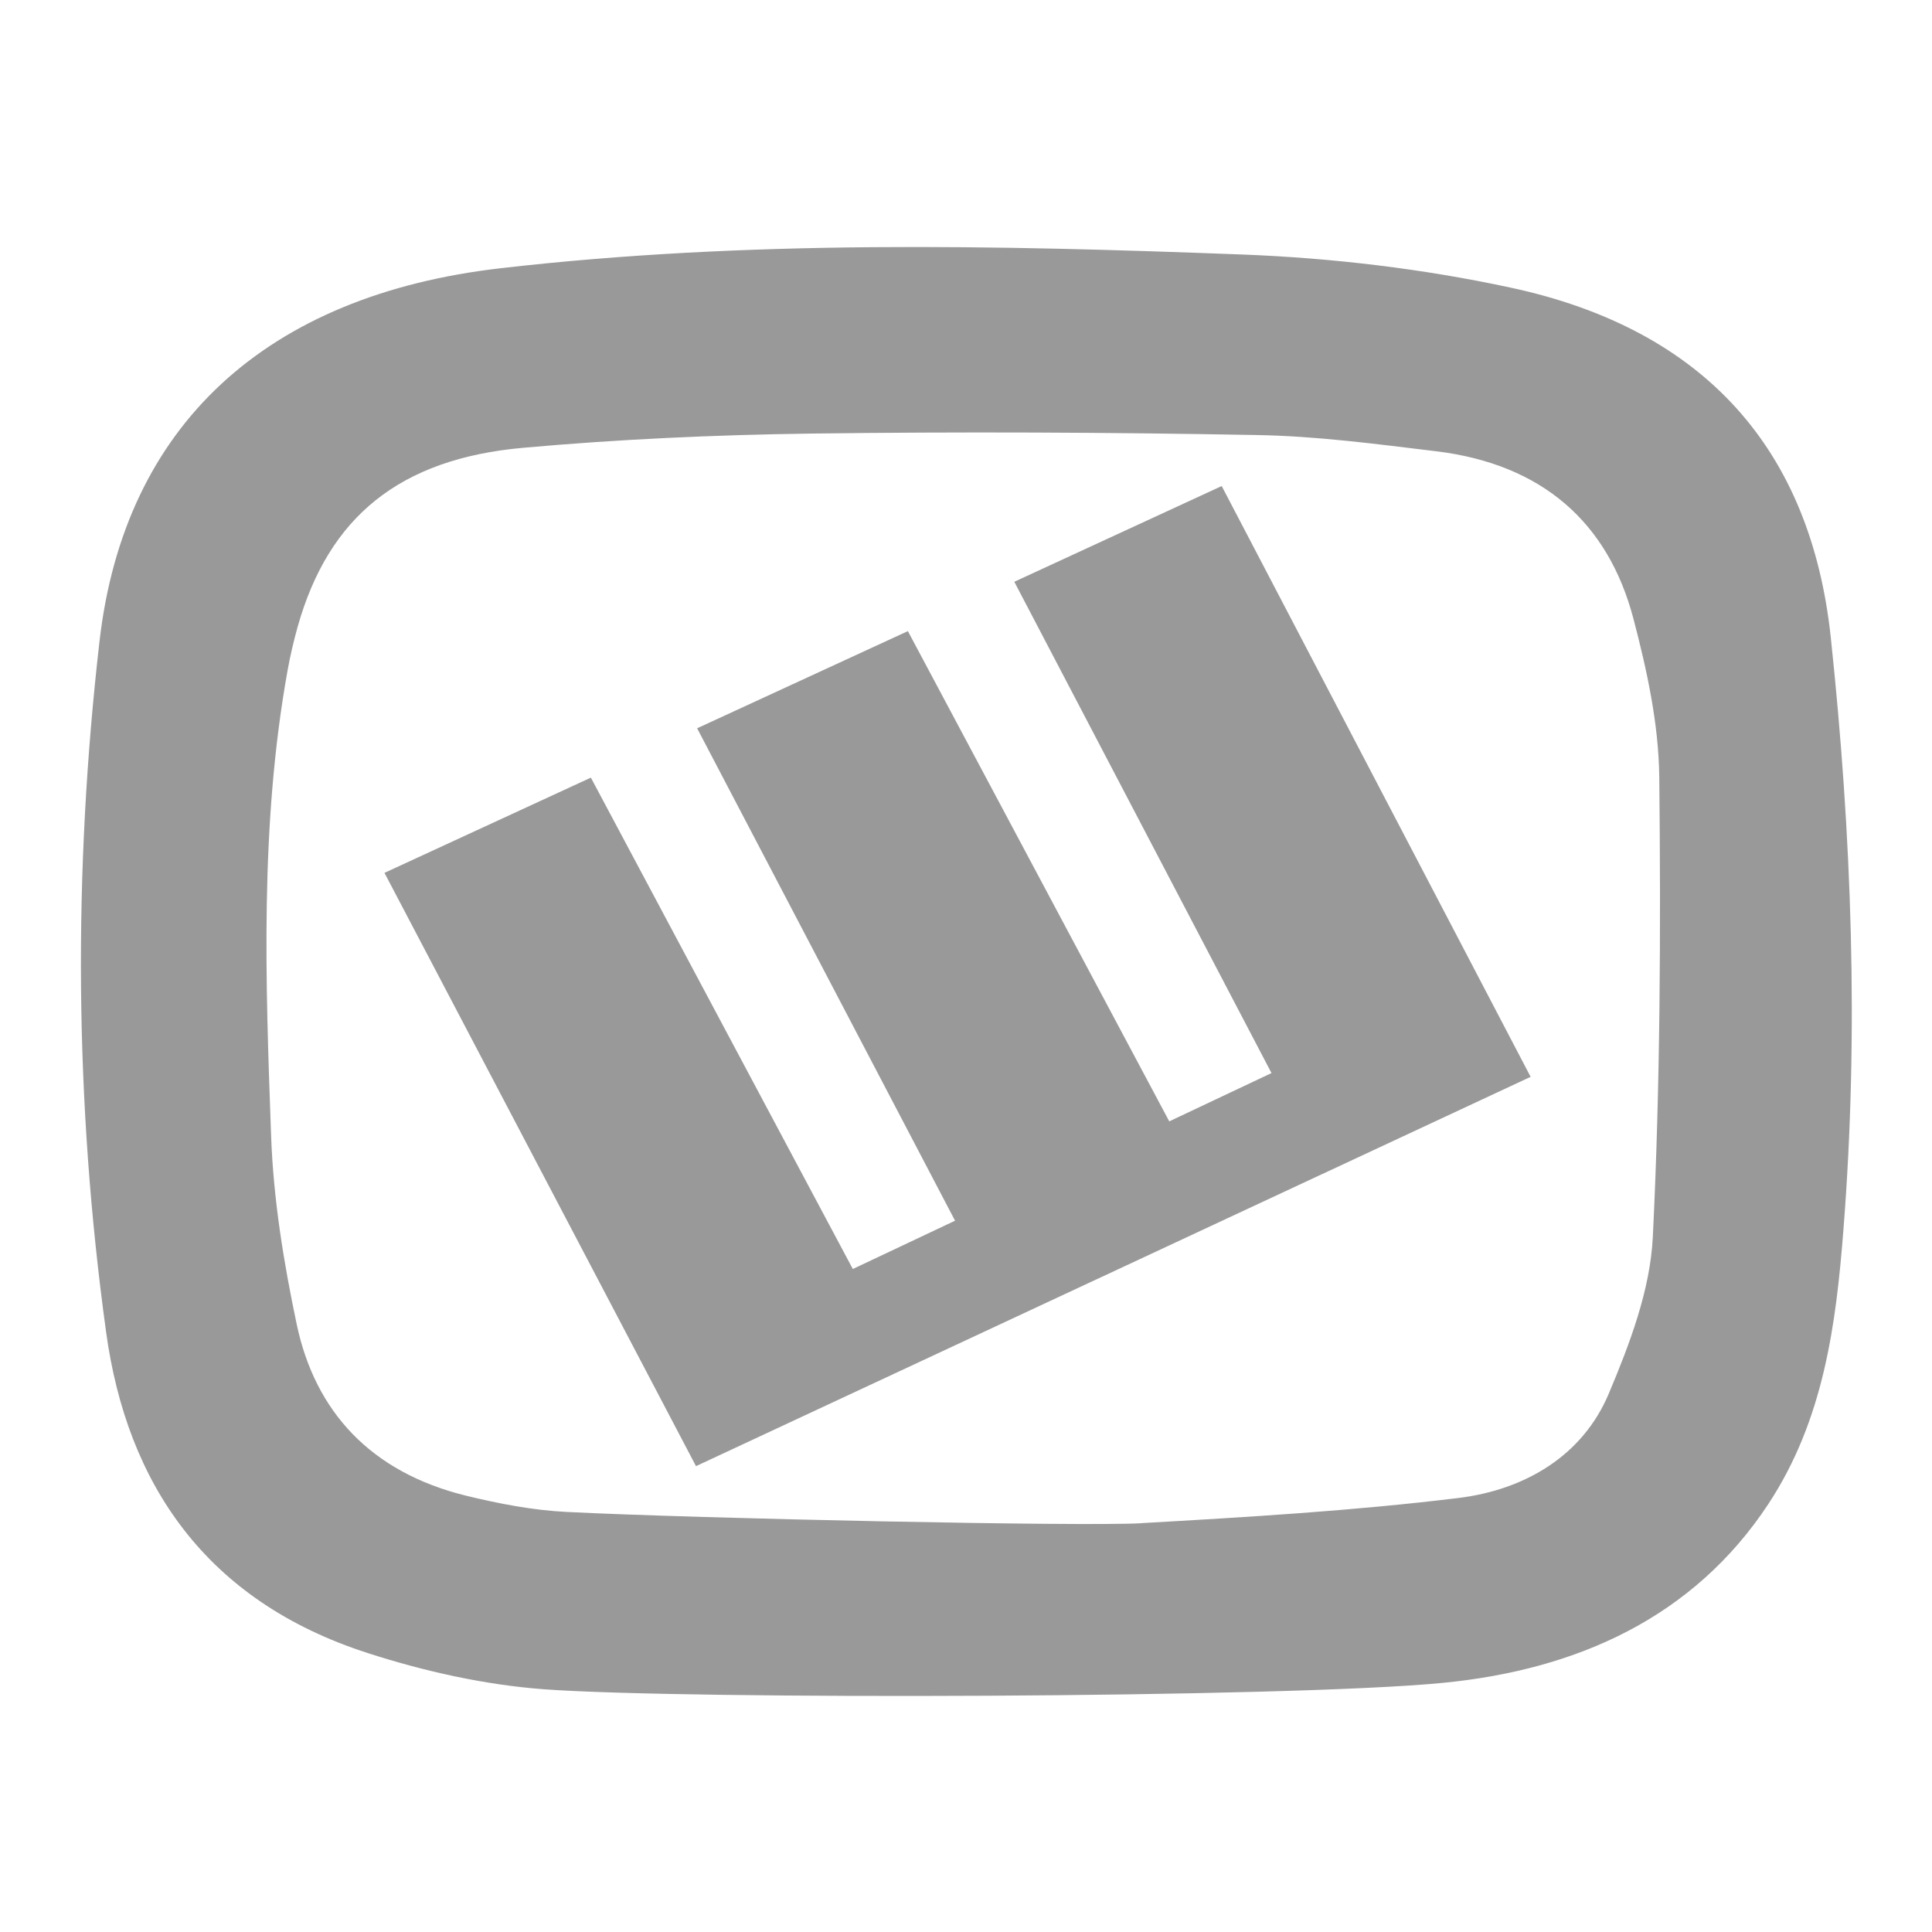<svg width="24" height="24" viewBox="0 0 24 24" xmlns="http://www.w3.org/2000/svg"><g fill="none" fill-rule="evenodd"><path d="M0 0h24v24H0z"/><path d="M6.76 20.985c-.74-.055-1.488-.223-2.192-.45-2.005-.646-2.99-2.095-3.25-3.988-.393-2.853-.41-5.72-.082-8.58.308-2.687 2.073-4.3 4.983-4.635 3.067-.353 6.146-.287 9.222-.17 1.112.043 2.236.177 3.32.41 2.426.52 3.735 2.024 3.982 4.35.26 2.448.35 4.9.157 7.35-.092 1.184-.246 2.37-.934 3.413-.927 1.405-2.37 2.057-4.04 2.22-1.94.19-9.4.21-11.166.08zm7.42-2.064c1.315-.075 2.63-.153 3.934-.312.836-.102 1.547-.53 1.87-1.295.262-.622.516-1.29.548-1.95.093-1.902.1-3.81.08-5.715-.008-.658-.153-1.325-.322-1.967-.314-1.19-1.13-1.916-2.448-2.076-.743-.09-1.49-.19-2.24-.202-1.843-.034-3.688-.042-5.53-.018-1.19.016-2.382.07-3.566.176-1.546.136-2.424.863-2.808 2.222-.05.18-.093.362-.126.546-.345 1.92-.274 3.854-.204 5.784.028.78.155 1.565.317 2.333.23 1.096.928 1.842 2.1 2.132.41.1.834.182 1.254.203 1.655.083 6.42.182 7.14.14zm.996-12.883L12.6 7.227l3.195 6.103-1.27.6-3.247-6.09L8.66 9.047l3.204 6.117-1.27.6L7.34 9.66l-2.564 1.183 3.87 7.37 10.368-4.836-3.838-7.34" fill="#999"/></g></svg>
